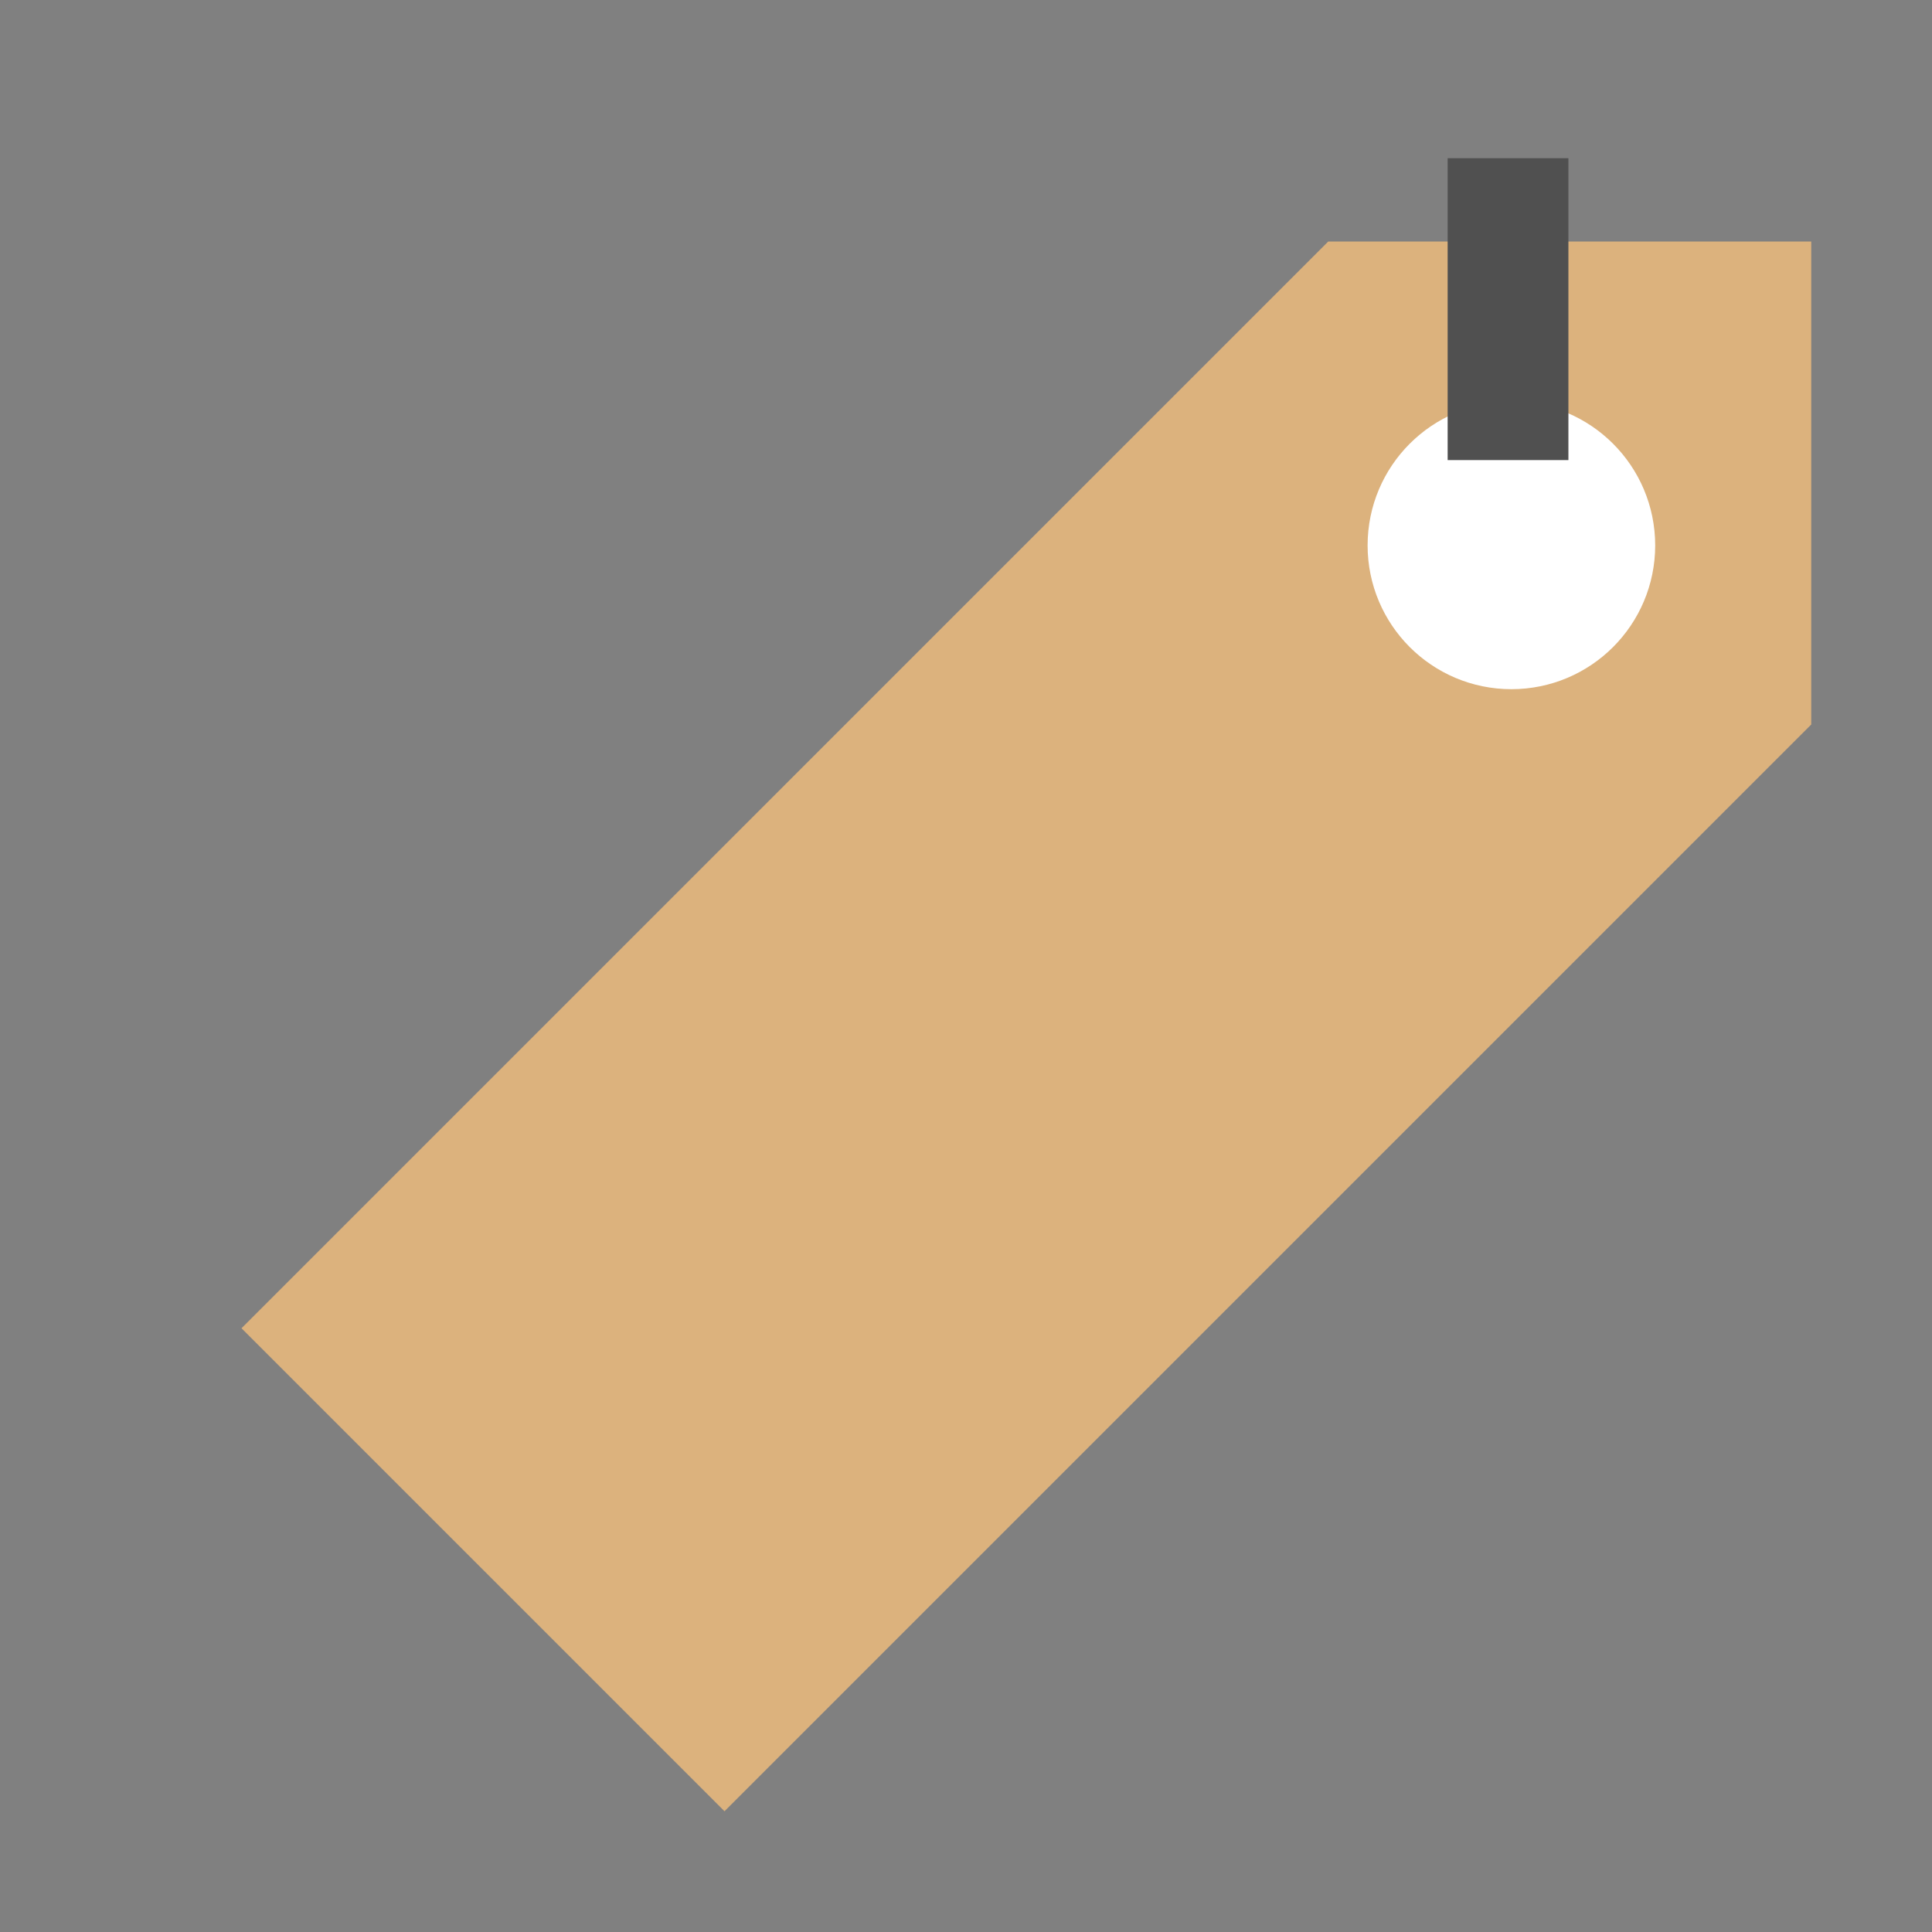 <?xml version="1.0" encoding="UTF-8" standalone="no"?>
<!-- Created with Inkscape (http://www.inkscape.org/) -->

<svg
   xmlns:dc="http://purl.org/dc/elements/1.1/"
   xmlns:cc="http://creativecommons.org/ns#"
   xmlns:rdf="http://www.w3.org/1999/02/22-rdf-syntax-ns#"
   xmlns:svg="http://www.w3.org/2000/svg"
   xmlns="http://www.w3.org/2000/svg"
   xmlns:sodipodi="http://sodipodi.sourceforge.net/DTD/sodipodi-0.dtd"
   xmlns:inkscape="http://www.inkscape.org/namespaces/inkscape"
   width="1024"
   height="1024"
   viewBox="0 0 270.933 270.933"
   version="1.1"
   id="svg4956"
   inkscape:version="0.92.2 (5c3e80d, 2017-08-06)"
   sodipodi:docname="label.svg"
   inkscape:export-filename="S:\Works\_graphics\lazarus\png\label_200.png"
   inkscape:export-xdpi="3.0000002"
   inkscape:export-ydpi="3.0000002">
  <rect x="0" y="0" width="270.933" height="270.933" fill="#808080" stroke="none"/>
  <defs
     id="defs4950" />
  <sodipodi:namedview
     id="base"
     pagecolor="#ffffff"
     bordercolor="#666666"
     borderopacity="1.0"
     inkscape:pageopacity="0.0"
     inkscape:pageshadow="2"
     inkscape:zoom="0.9899495"
     inkscape:cx="133.82936"
     inkscape:cy="421.20099"
     inkscape:document-units="mm"
     inkscape:current-layer="layer1"
     showgrid="true"
     units="px"
     showguides="false"
     inkscape:window-width="3840"
     inkscape:window-height="2066"
     inkscape:window-x="-11"
     inkscape:window-y="-11"
     inkscape:window-maximized="1">
    <inkscape:grid
       type="xygrid"
       id="grid5501"
       spacingx="16.933"
       spacingy="16.933"
       empspacing="4" />
  </sodipodi:namedview>
  <g
     inkscape:label="Layer 1"
     inkscape:groupmode="layer"
     id="layer1"
     transform="translate(0,-26.067)">
    <path
       style="fill:#dcb27d;fill-opacity:1;stroke:none;stroke-width:16.933;stroke-linecap:butt;stroke-linejoin:miter;stroke-miterlimit:4;stroke-dasharray:none;stroke-opacity:1"
       d="M 33.867,212.333 101.6,280.067 l 152.4,-152.4 -1e-5,-67.733 h -67.733 z"
       id="path5505"
       inkscape:connector-curvature="0"
       sodipodi:nodetypes="cccccc" />
    <circle
       style="opacity:1;fill:#ffffff;fill-opacity:1;stroke:#ffffff;stroke-width:13.443;stroke-linecap:butt;stroke-linejoin:miter;stroke-miterlimit:4;stroke-dasharray:none;stroke-dashoffset:0;stroke-opacity:1;paint-order:stroke markers fill"
       id="path5507"
       cx="211.95"
       cy="102.55"
       r="13.443" />
    <path
       style="fill:none;stroke:#505050;stroke-width:16.933;stroke-linecap:butt;stroke-linejoin:miter;stroke-miterlimit:4;stroke-dasharray:none;stroke-opacity:1"
       d="M 211.478,48.254 V 90.587"
       id="path6239"
       inkscape:connector-curvature="0"
       sodipodi:nodetypes="cc" />
  </g>
</svg>
